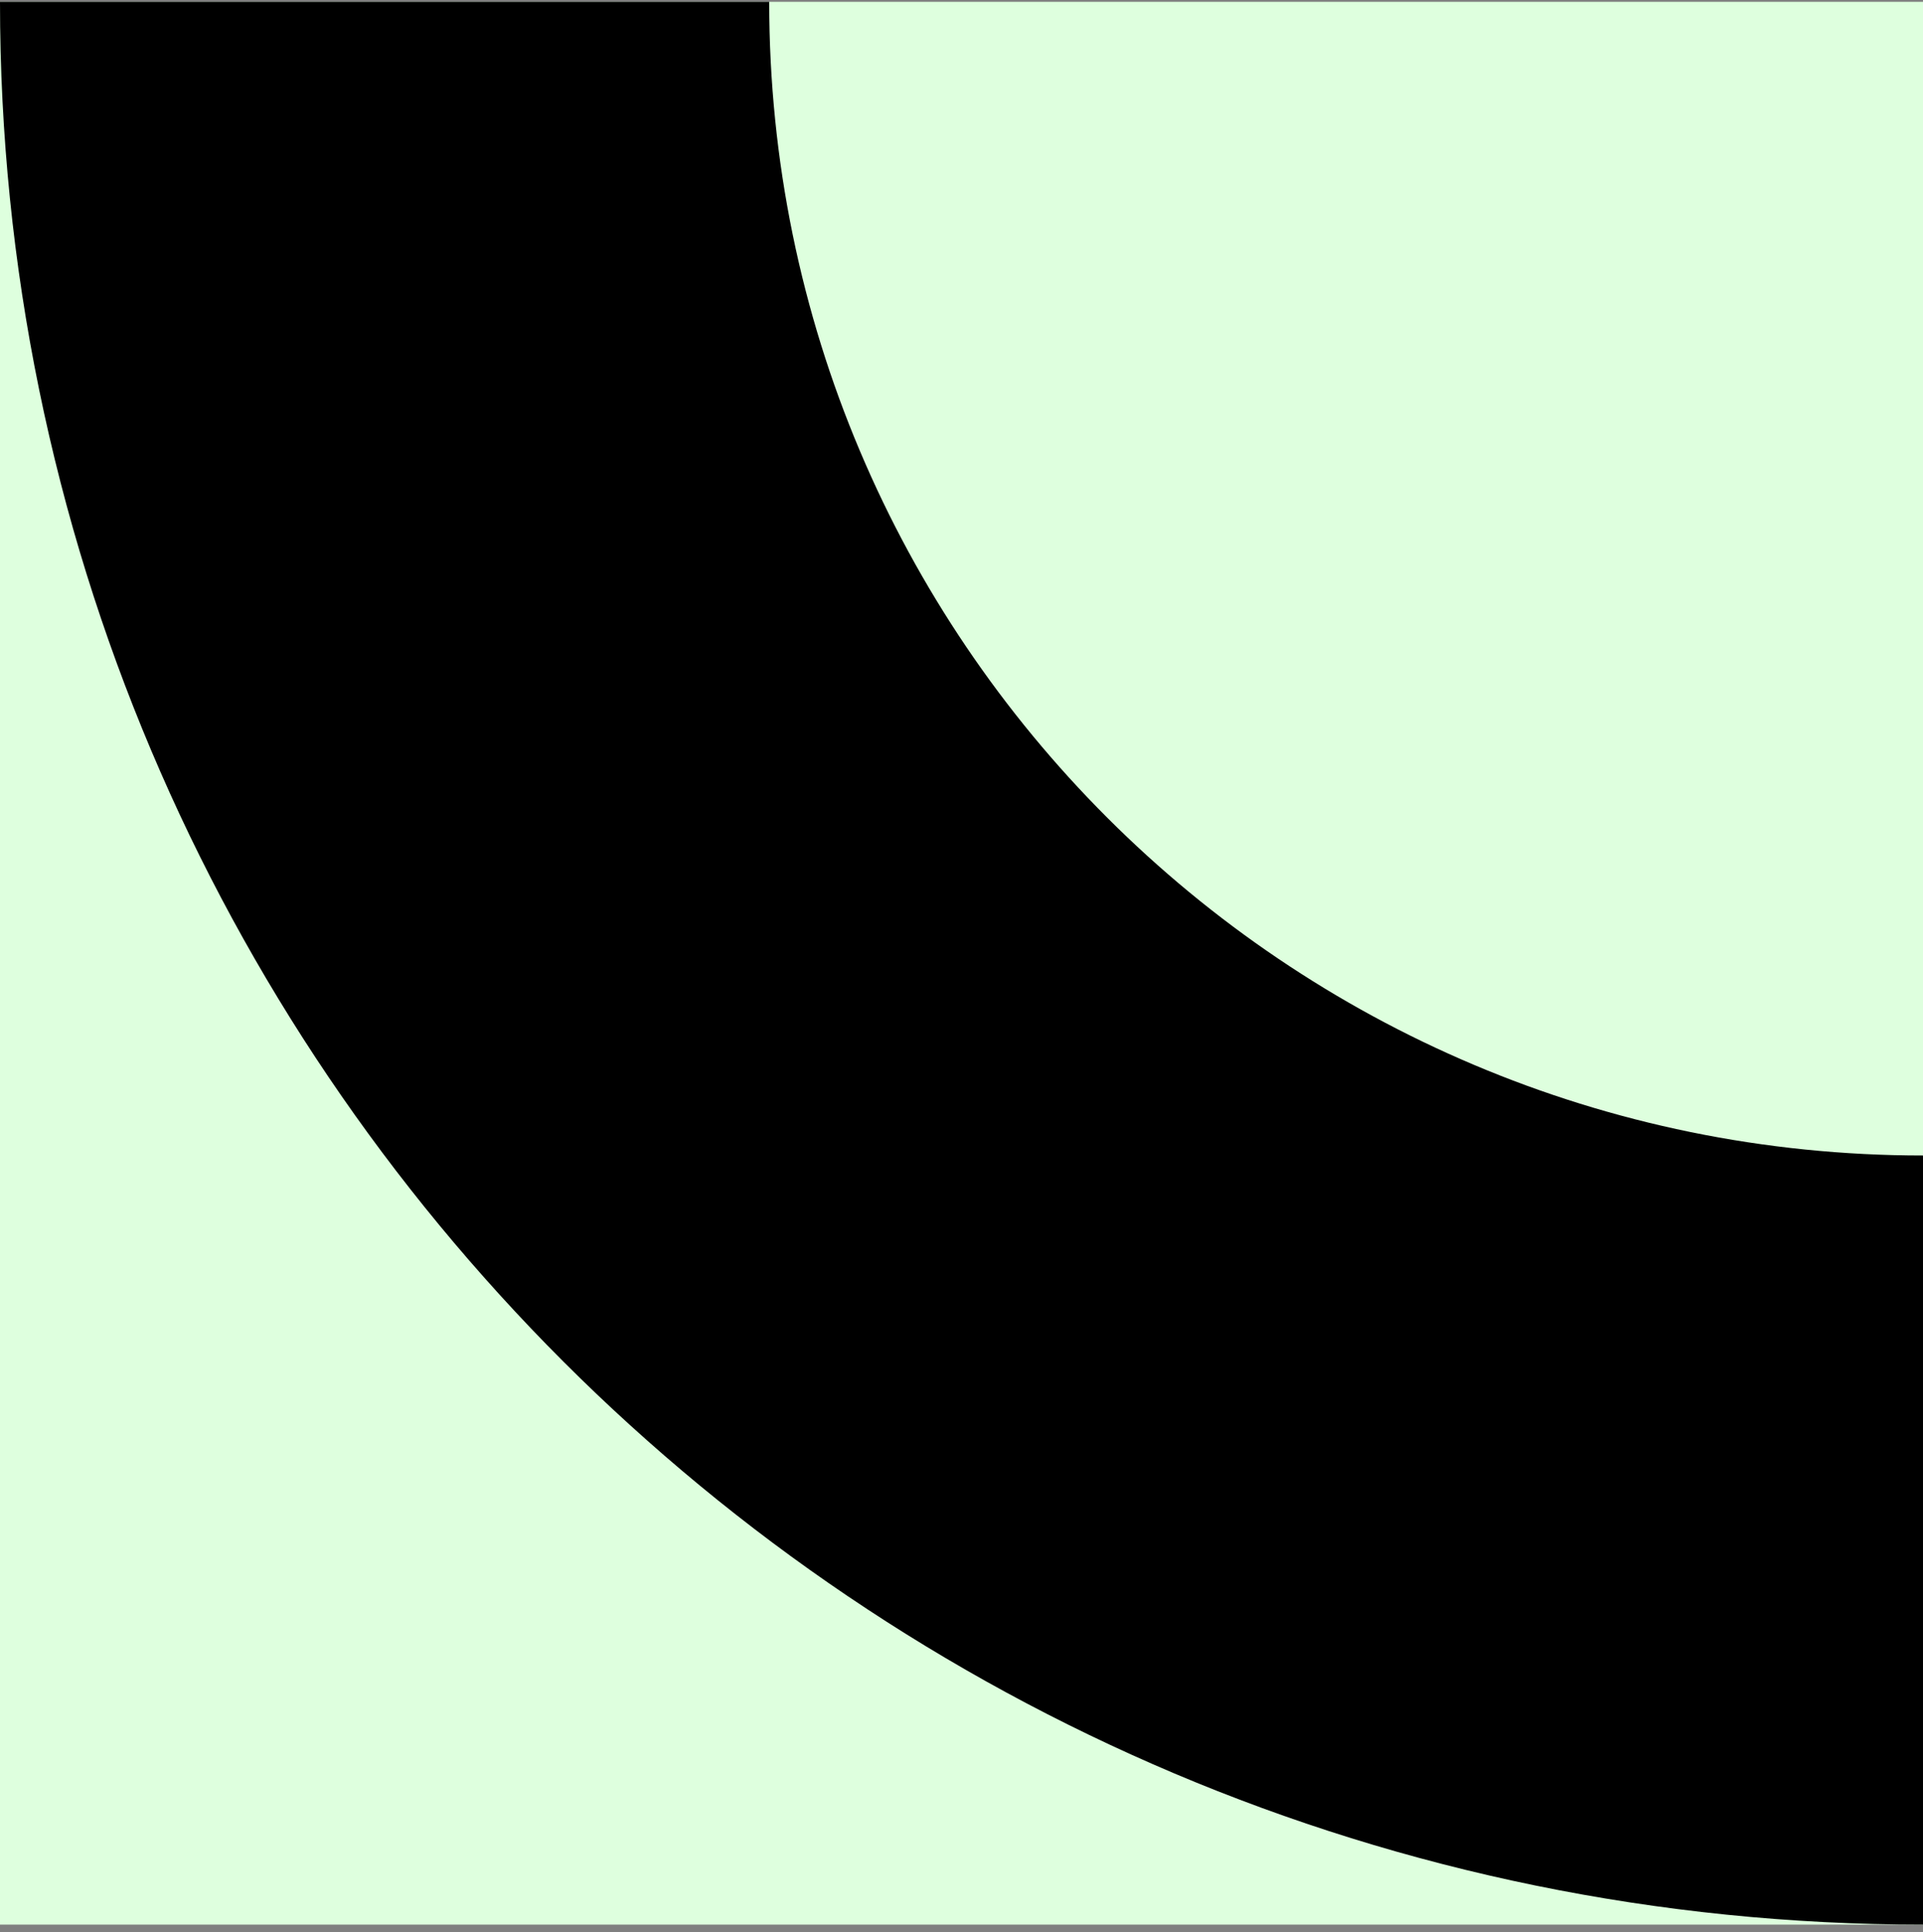 <svg width="200" height="201" viewBox="0 0 200 201" fill="none" xmlns="http://www.w3.org/2000/svg">
<rect x="0" y="0" width="200" height="201" fill="#808080" stroke="none"/>
<g clip-path="url(#clip0_481_98)">
<rect width="200" height="200" transform="translate(0 0.19)" fill="#DEFFDE"/>
<path fill-rule="evenodd" clip-rule="evenodd" d="M200 120.19V200.19C89.543 200.19 -1.44846e-05 110.647 0 0.19L80 0.19C80 66.464 133.726 120.19 200 120.19Z" fill="black"/>
</g>
<defs>
<clipPath id="clip0_481_98">
<rect width="200" height="200" fill="white" transform="translate(0 0.19)"/>
</clipPath>
</defs>
</svg>
